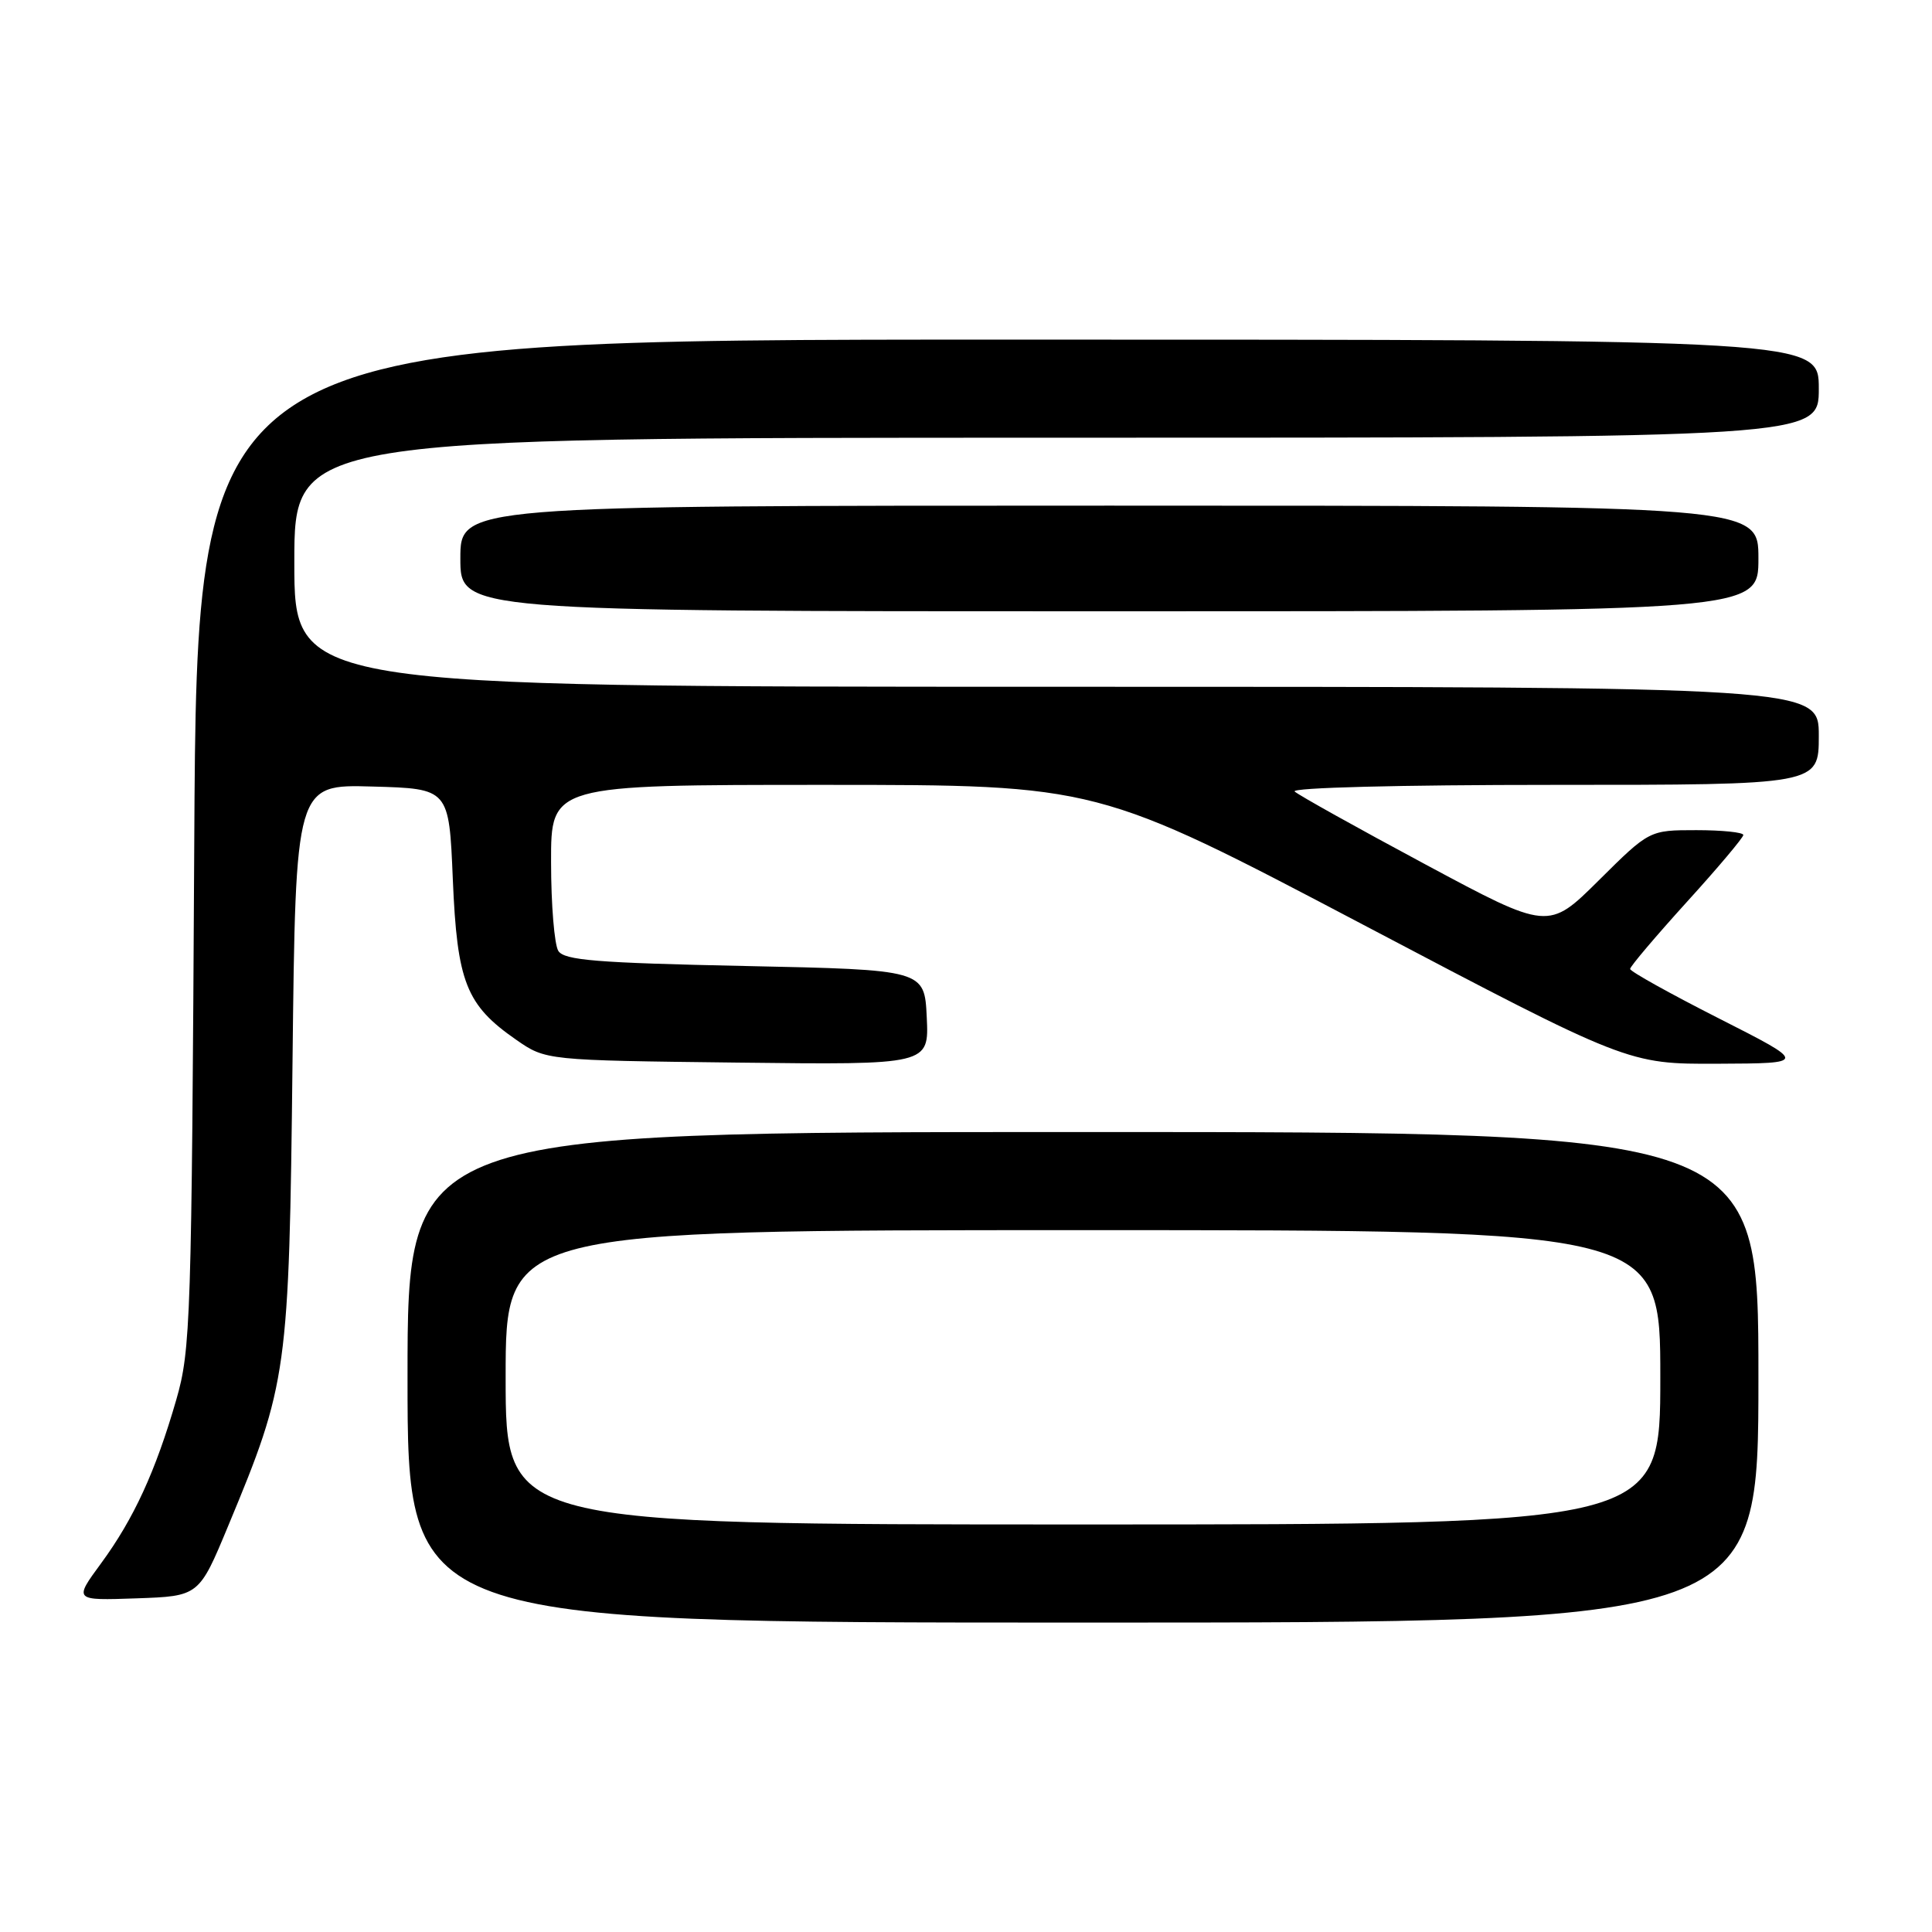 <?xml version="1.0" encoding="UTF-8" standalone="no"?>
<!DOCTYPE svg PUBLIC "-//W3C//DTD SVG 1.1//EN" "http://www.w3.org/Graphics/SVG/1.1/DTD/svg11.dtd" >
<svg xmlns="http://www.w3.org/2000/svg" xmlns:xlink="http://www.w3.org/1999/xlink" version="1.1" viewBox="0 0 256 256">
 <g >
 <path fill="currentColor"
d=" M 233.00 182.50 C 233.00 150.00 233.00 150.00 143.50 150.00 C 54.00 150.00 54.00 150.00 54.00 182.50 C 54.00 215.00 54.00 215.00 143.50 215.00 C 233.00 215.00 233.00 215.00 233.00 182.50 Z  M 30.24 202.18 C 38.11 183.28 38.30 181.89 38.76 140.72 C 39.17 103.93 39.17 103.93 49.34 104.22 C 59.50 104.50 59.50 104.50 60.00 116.50 C 60.57 130.16 61.76 133.17 68.39 137.77 C 72.32 140.50 72.32 140.50 97.71 140.80 C 123.10 141.10 123.10 141.10 122.80 134.80 C 122.50 128.50 122.50 128.50 98.71 128.00 C 79.04 127.59 74.76 127.24 73.98 126.00 C 73.46 125.17 73.02 119.89 73.02 114.25 C 73.00 104.00 73.00 104.00 109.21 104.00 C 145.41 104.00 145.41 104.00 180.57 122.50 C 215.72 141.00 215.72 141.00 227.61 140.95 C 239.50 140.90 239.50 140.90 227.75 134.94 C 221.29 131.66 216.00 128.72 216.00 128.39 C 216.00 128.06 219.38 124.08 223.50 119.53 C 227.63 114.99 231.00 110.98 231.00 110.64 C 231.00 110.29 228.20 110.00 224.78 110.00 C 218.55 110.00 218.55 110.00 211.86 116.64 C 205.17 123.28 205.17 123.28 188.84 114.52 C 179.85 109.70 172.07 105.36 171.55 104.88 C 171.00 104.37 185.48 104.00 205.80 104.00 C 241.00 104.00 241.00 104.00 241.00 97.50 C 241.00 91.00 241.00 91.00 140.00 91.00 C 39.00 91.00 39.00 91.00 39.00 74.50 C 39.00 58.00 39.00 58.00 140.00 58.00 C 241.00 58.00 241.00 58.00 241.00 51.50 C 241.00 45.00 241.00 45.00 133.55 45.00 C 26.10 45.00 26.10 45.00 25.74 111.75 C 25.39 175.18 25.27 178.85 23.35 185.50 C 20.61 194.98 17.72 201.25 13.40 207.14 C 9.77 212.08 9.77 212.08 18.07 211.79 C 26.37 211.50 26.37 211.50 30.24 202.18 Z  M 233.00 74.00 C 233.00 67.00 233.00 67.00 147.00 67.00 C 61.00 67.00 61.00 67.00 61.00 74.00 C 61.00 81.00 61.00 81.00 147.00 81.00 C 233.00 81.00 233.00 81.00 233.00 74.00 Z  M 67.00 182.50 C 67.00 163.00 67.00 163.00 143.50 163.00 C 220.00 163.00 220.00 163.00 220.00 182.50 C 220.00 202.00 220.00 202.00 143.50 202.00 C 67.00 202.00 67.00 202.00 67.00 182.50 Z "/>
</g>
</svg>